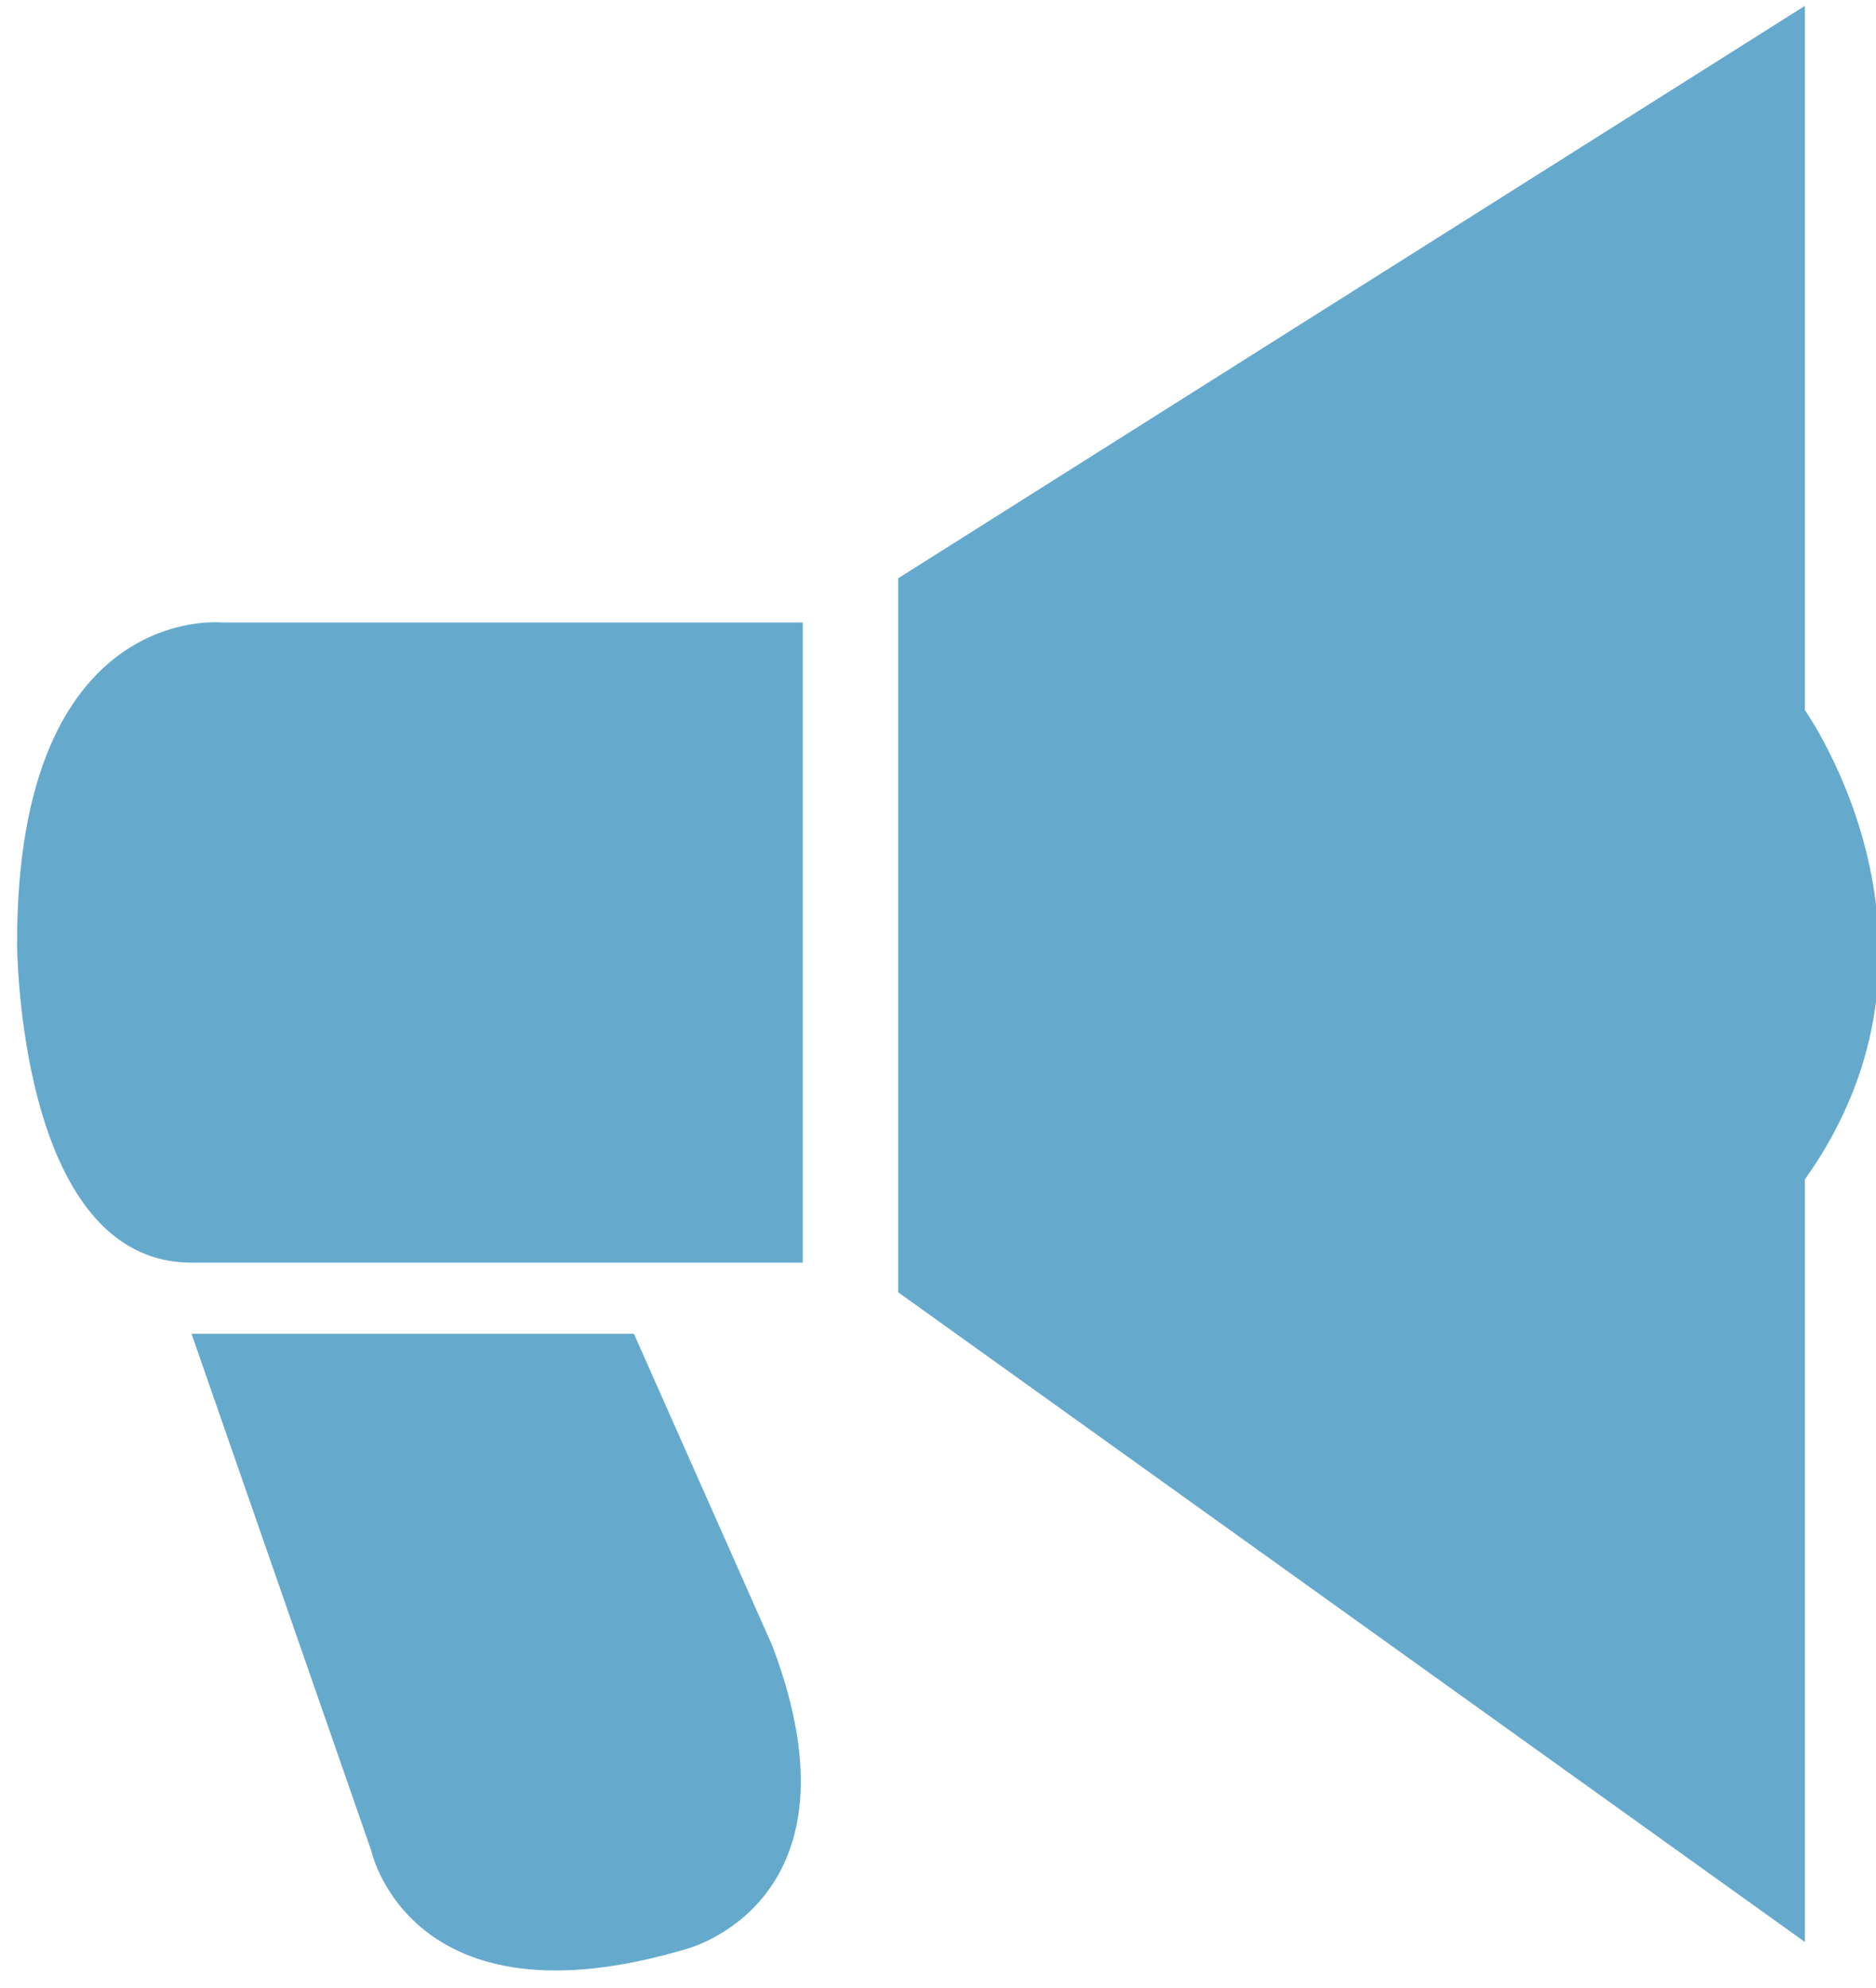 <svg xmlns="http://www.w3.org/2000/svg" xmlns:xlink="http://www.w3.org/1999/xlink" width="67" height="71" viewBox="0 0 67 71"><defs><path id="pkcda" d="M545.46 800.21v25.15s5.96 8.38 0 16.76v27.23l-32.38-23.2v-25.5zm-35.79 22.02v22.86h-21.83c-6.23 0-6.23-11.43-6.23-11.43 0-12.18 7.31-11.43 7.31-11.43zm-21.83 25.4h15.8l4.95 11.16c3.46 9.16-3.08 10.81-3.08 10.81-9.87 2.94-11.25-3.51-11.25-3.51z"/></defs><g><g transform="translate(-481 -800)"><use fill="#65aacd" xlink:href="#pkcda"/></g></g></svg>